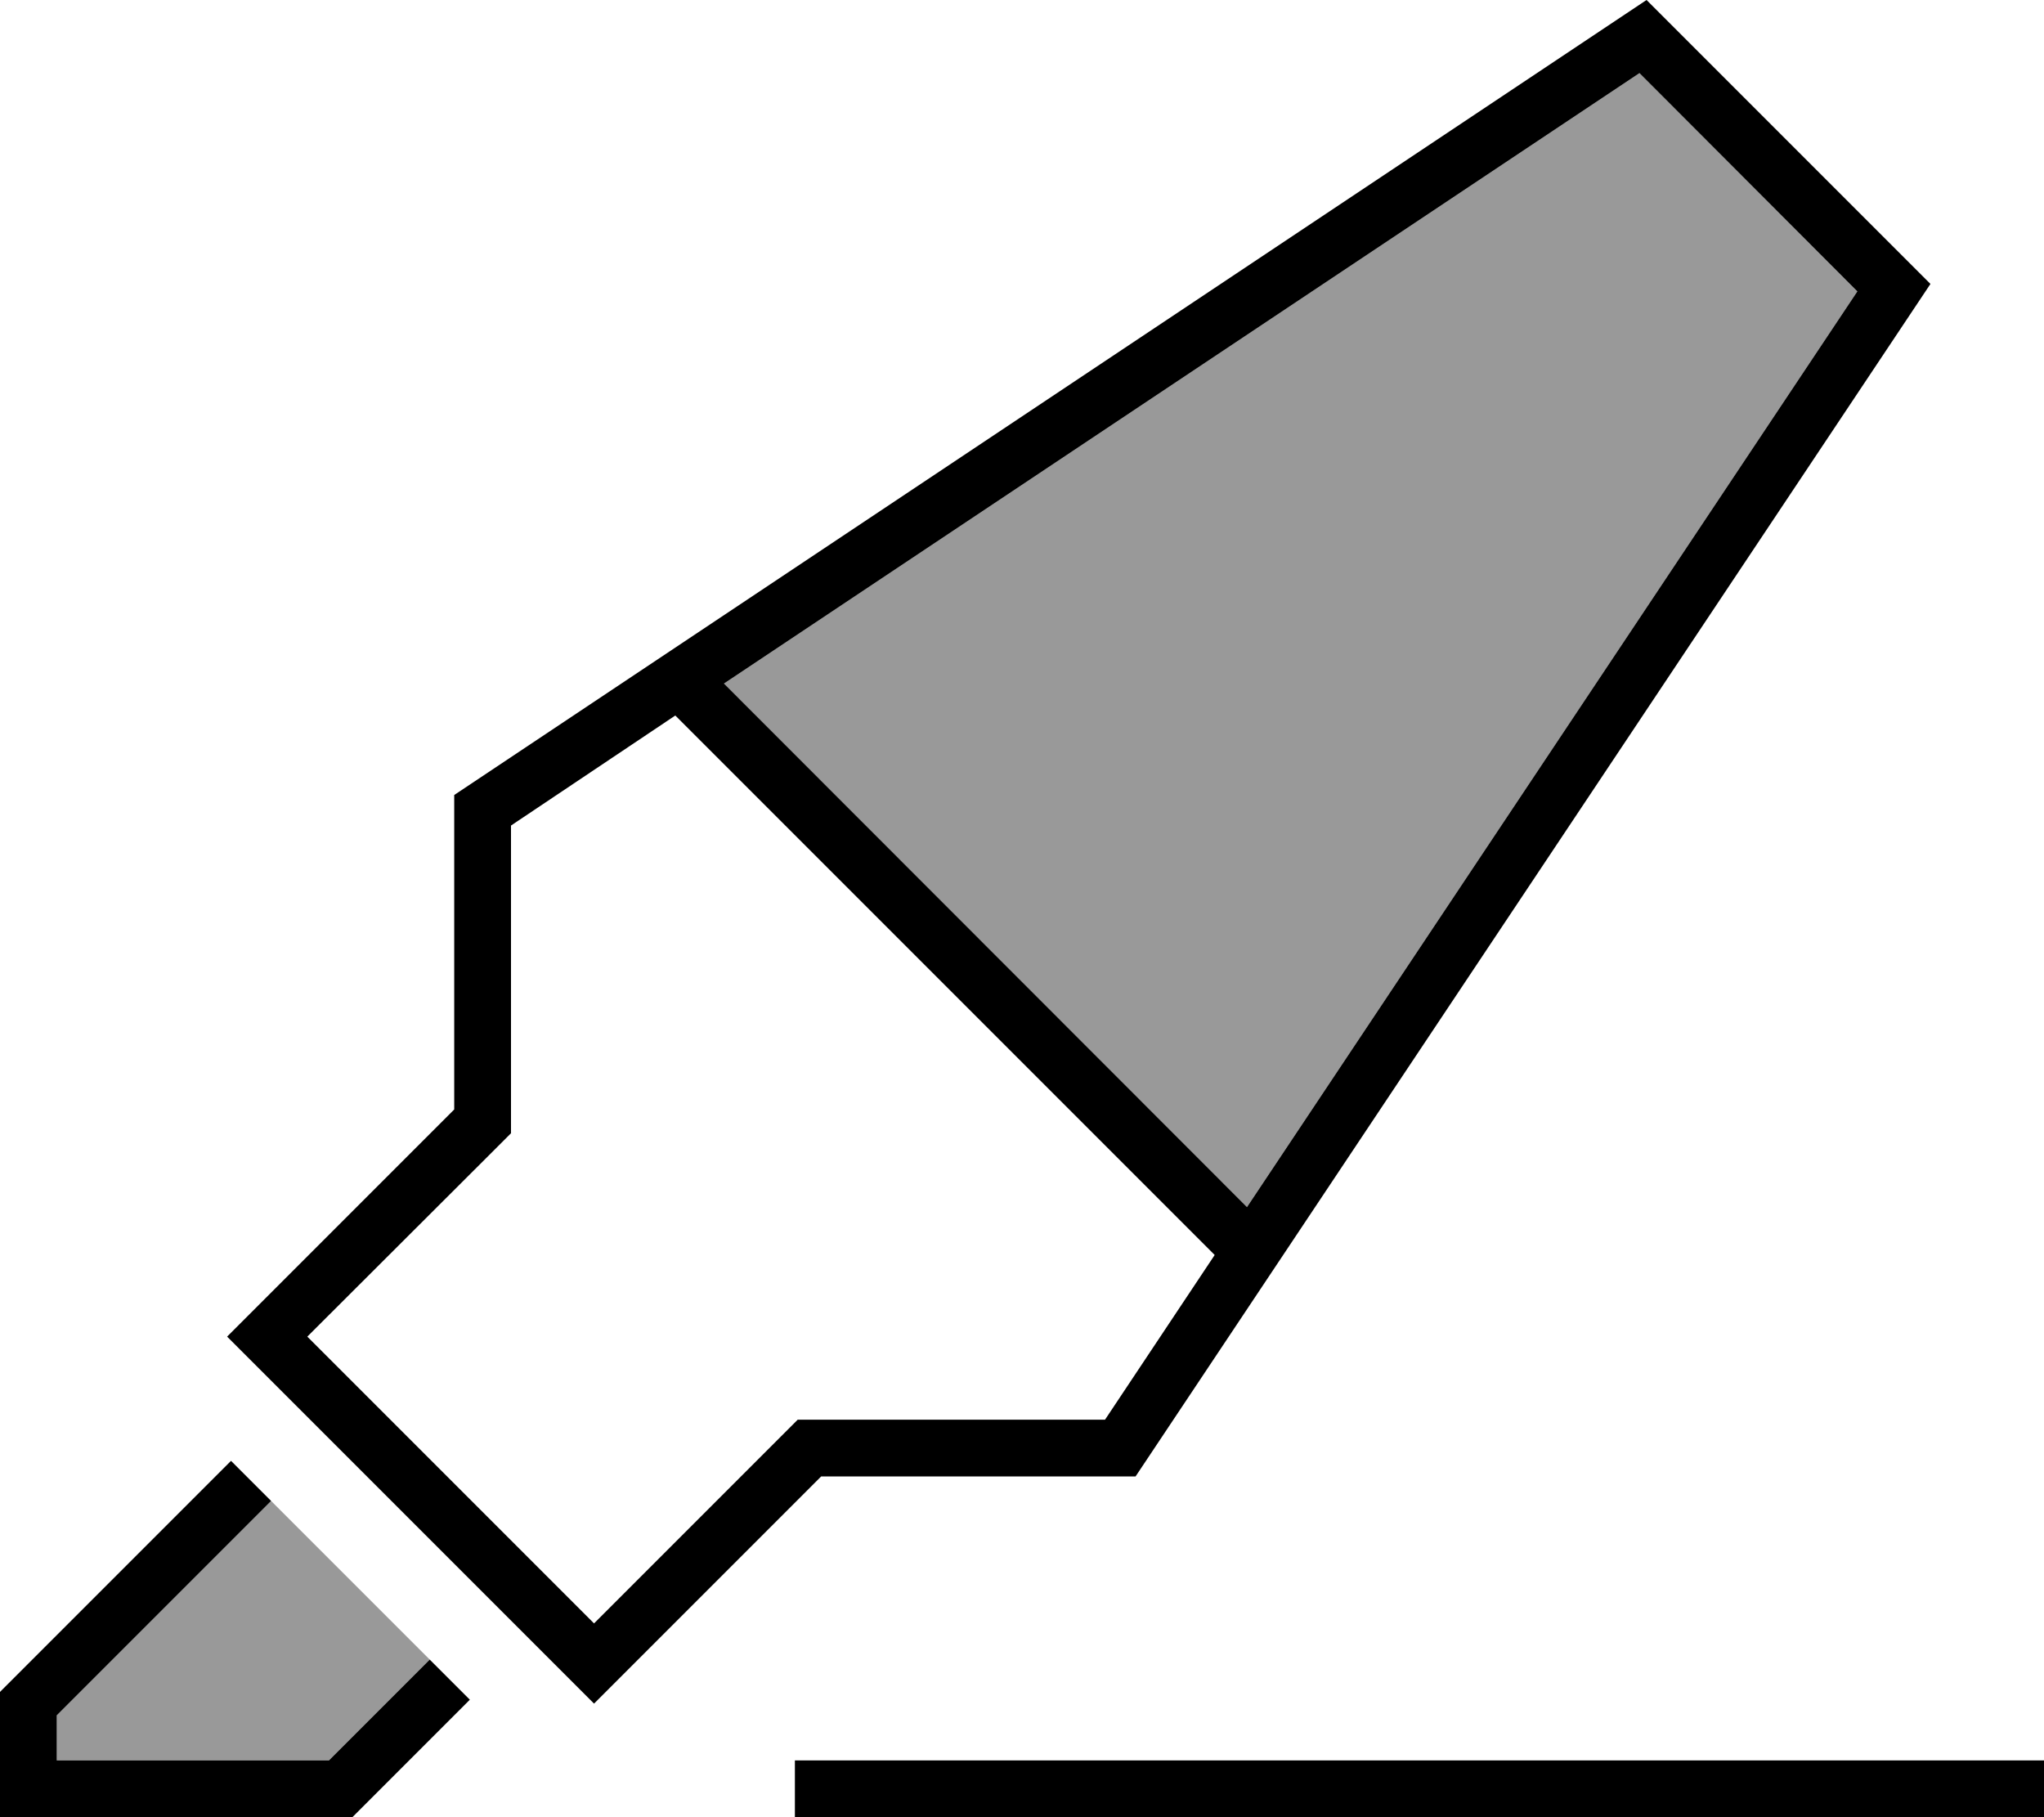 <svg xmlns="http://www.w3.org/2000/svg" viewBox="0 0 576 512"><defs><style>.fa-secondary{opacity:.4}</style></defs><path class="fa-secondary" d="M16 483.3L16 496l76.7 0 28.4-28.4c-14.9-14.9-29.8-29.8-44.7-44.7L16 483.3zM203.9 192.6L351.4 340.1l172-258L462 20.6l-258 172z"/><path class="fa-primary" d="M320 416l-88.6 0-52.7 52.7L167.4 480l-11.3-11.3L75.3 387.9 64 376.6l11.3-11.3L128 312.6l0-88.6L464 0l80 80L320 416zm-99.9-11.3l4.7-4.7 6.6 0 80 0 30.9-46.4-152-152L144 232.6l0 80.1 0 6.6-4.7 4.7L86.6 376.6l80.8 80.8 52.7-52.7zm131.3-64.6l172-258L462 20.6l-258 172L351.4 340.1zM65.1 411.6l11.3 11.3L16 483.3 16 496l76.7 0 28.4-28.4 11.3 11.3-30.7 30.7L99.3 512 96 512 8 512l-8 0 0-8 0-24 0-3.3 2.3-2.3 62.7-62.7zM232 496l336 0 8 0 0 16-8 0-336 0-8 0 0-16 8 0z"/></svg>